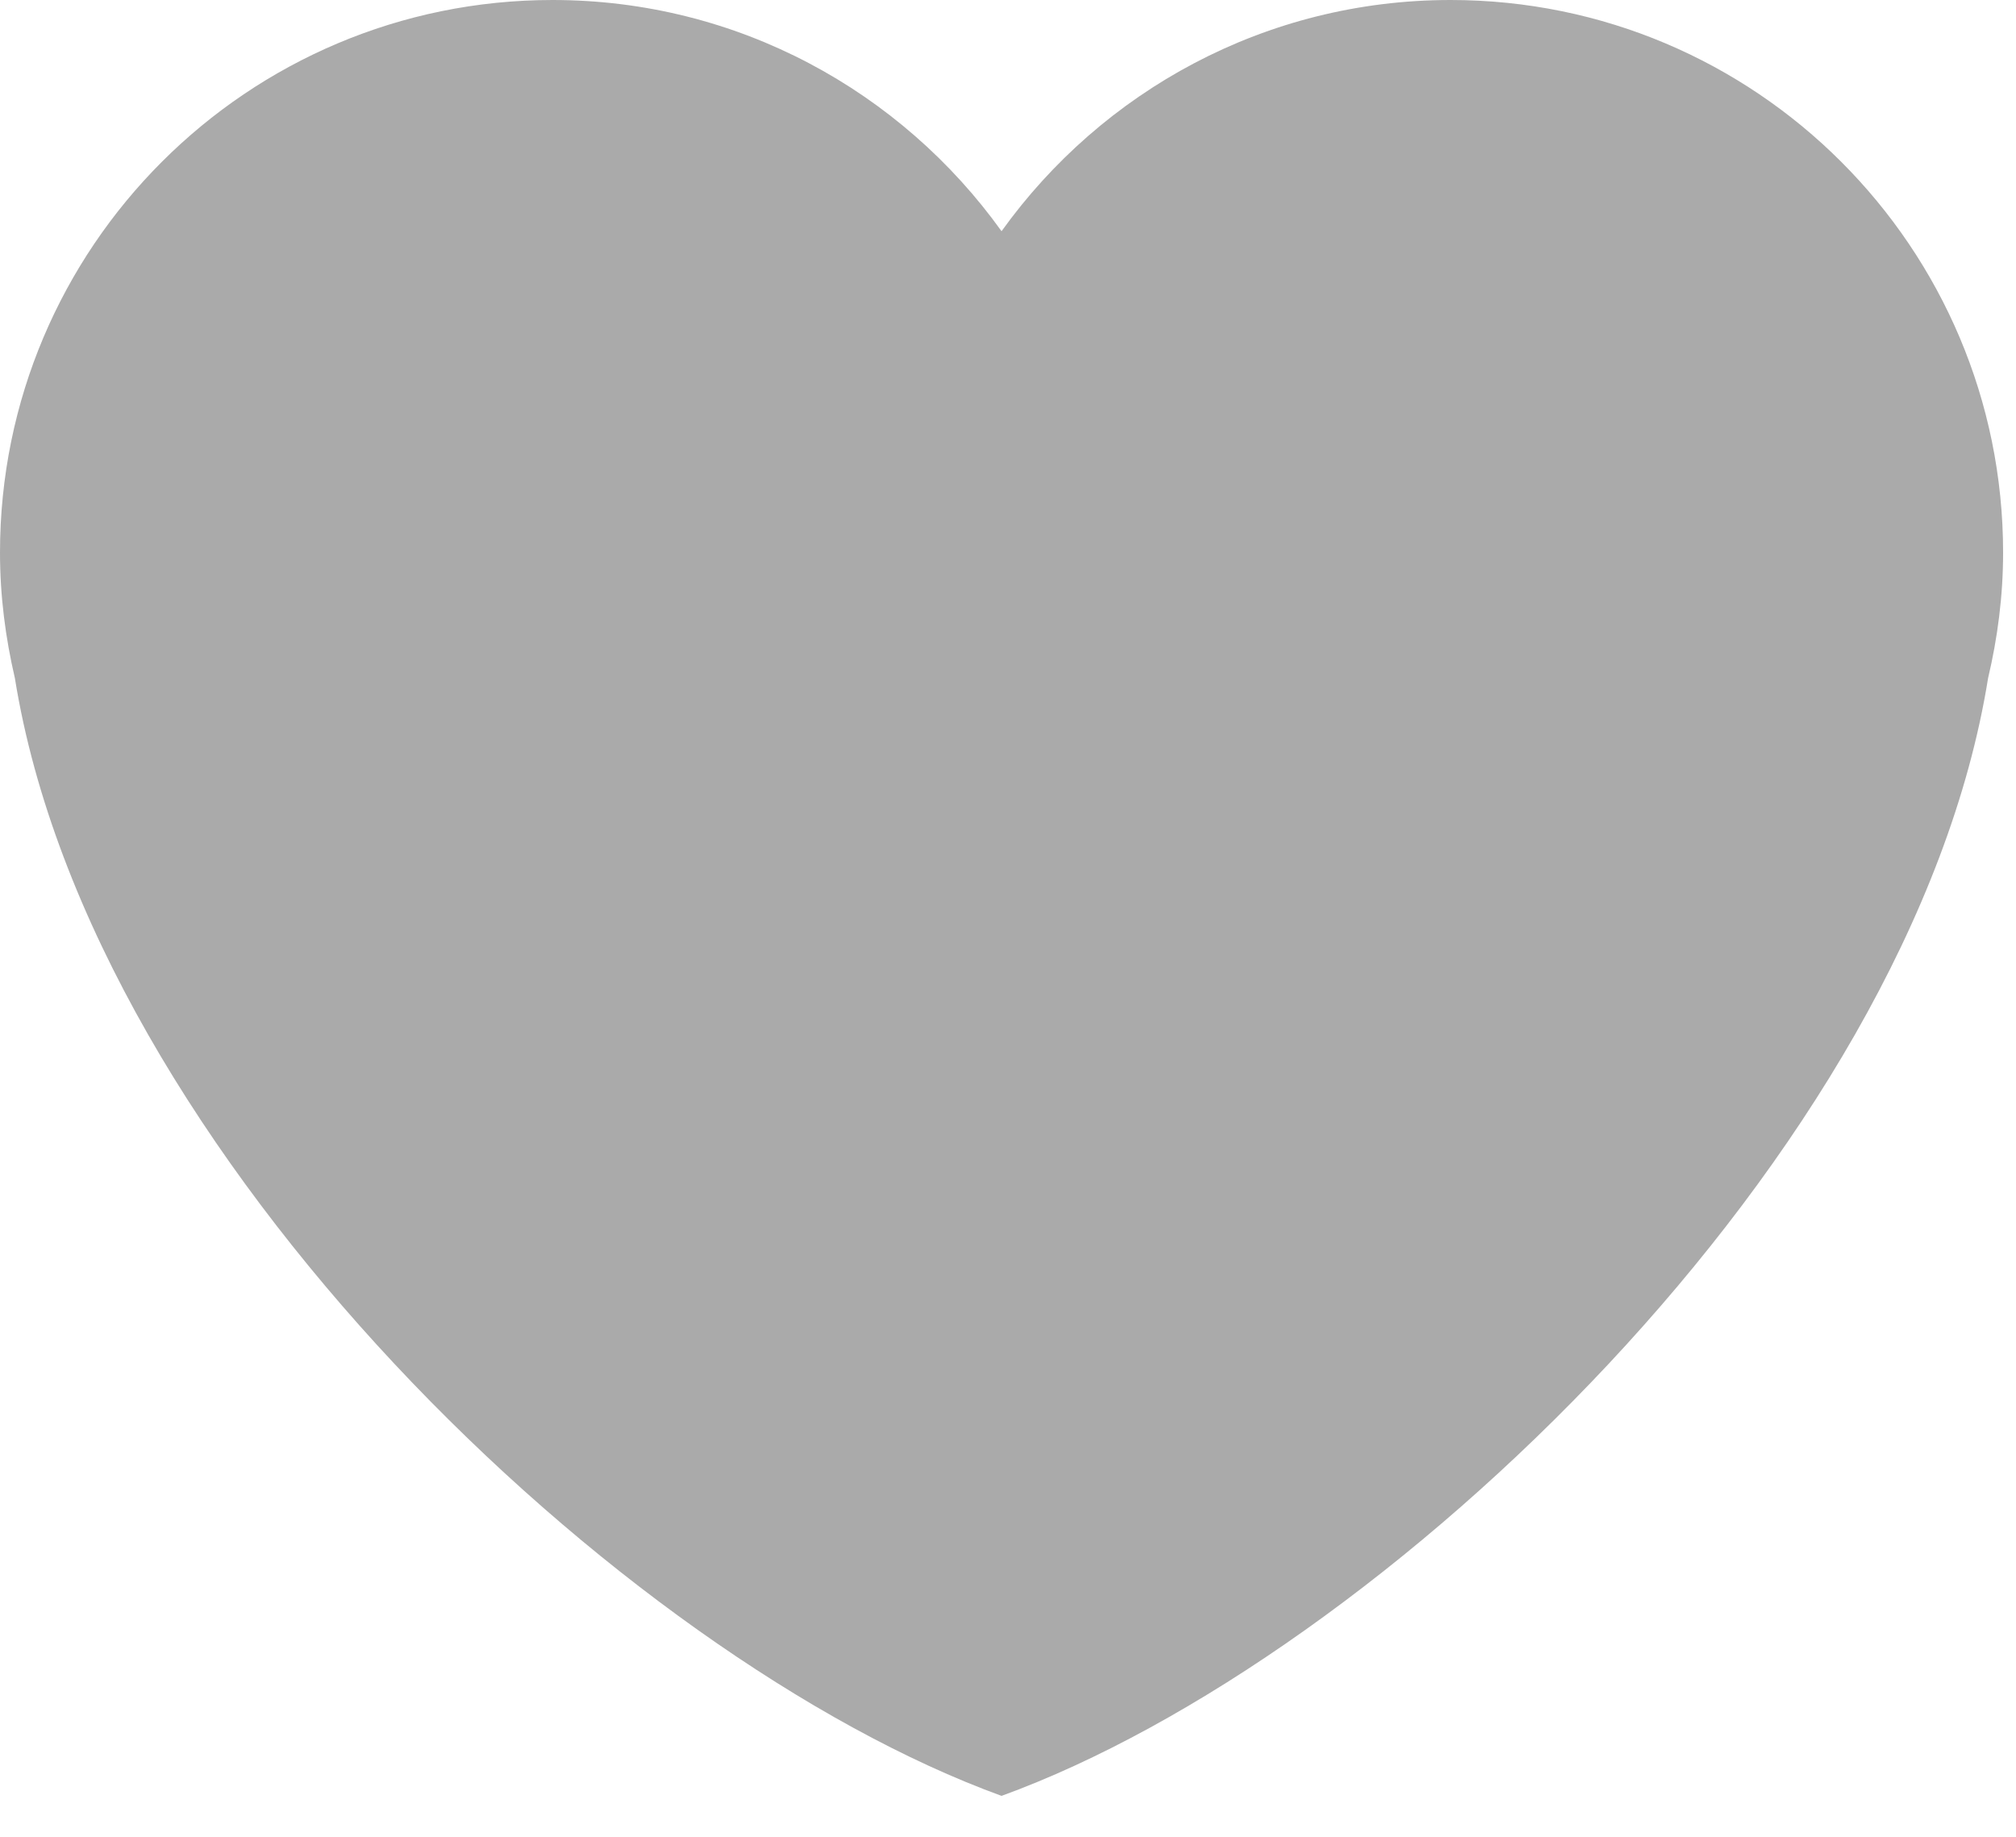 <svg width="45" height="41" viewBox="0 0 45 41" fill="none" xmlns="http://www.w3.org/2000/svg">
<path d="M44.712 12.335C44.712 5.522 39.19 -7.62939e-06 32.379 -7.62939e-06C28.244 -7.62939e-06 24.595 2.041 22.356 5.161C20.119 2.041 16.469 -7.62939e-06 12.335 -7.62939e-06C5.522 -7.62939e-06 0 5.522 0 12.335C0 13.3 0.122 14.235 0.332 15.136C2.046 25.776 13.876 37.004 22.356 40.086C30.835 37.004 42.667 25.776 44.377 15.136C44.59 14.235 44.712 13.3 44.712 12.335Z" fill="#AAAAAA"/>
</svg>
